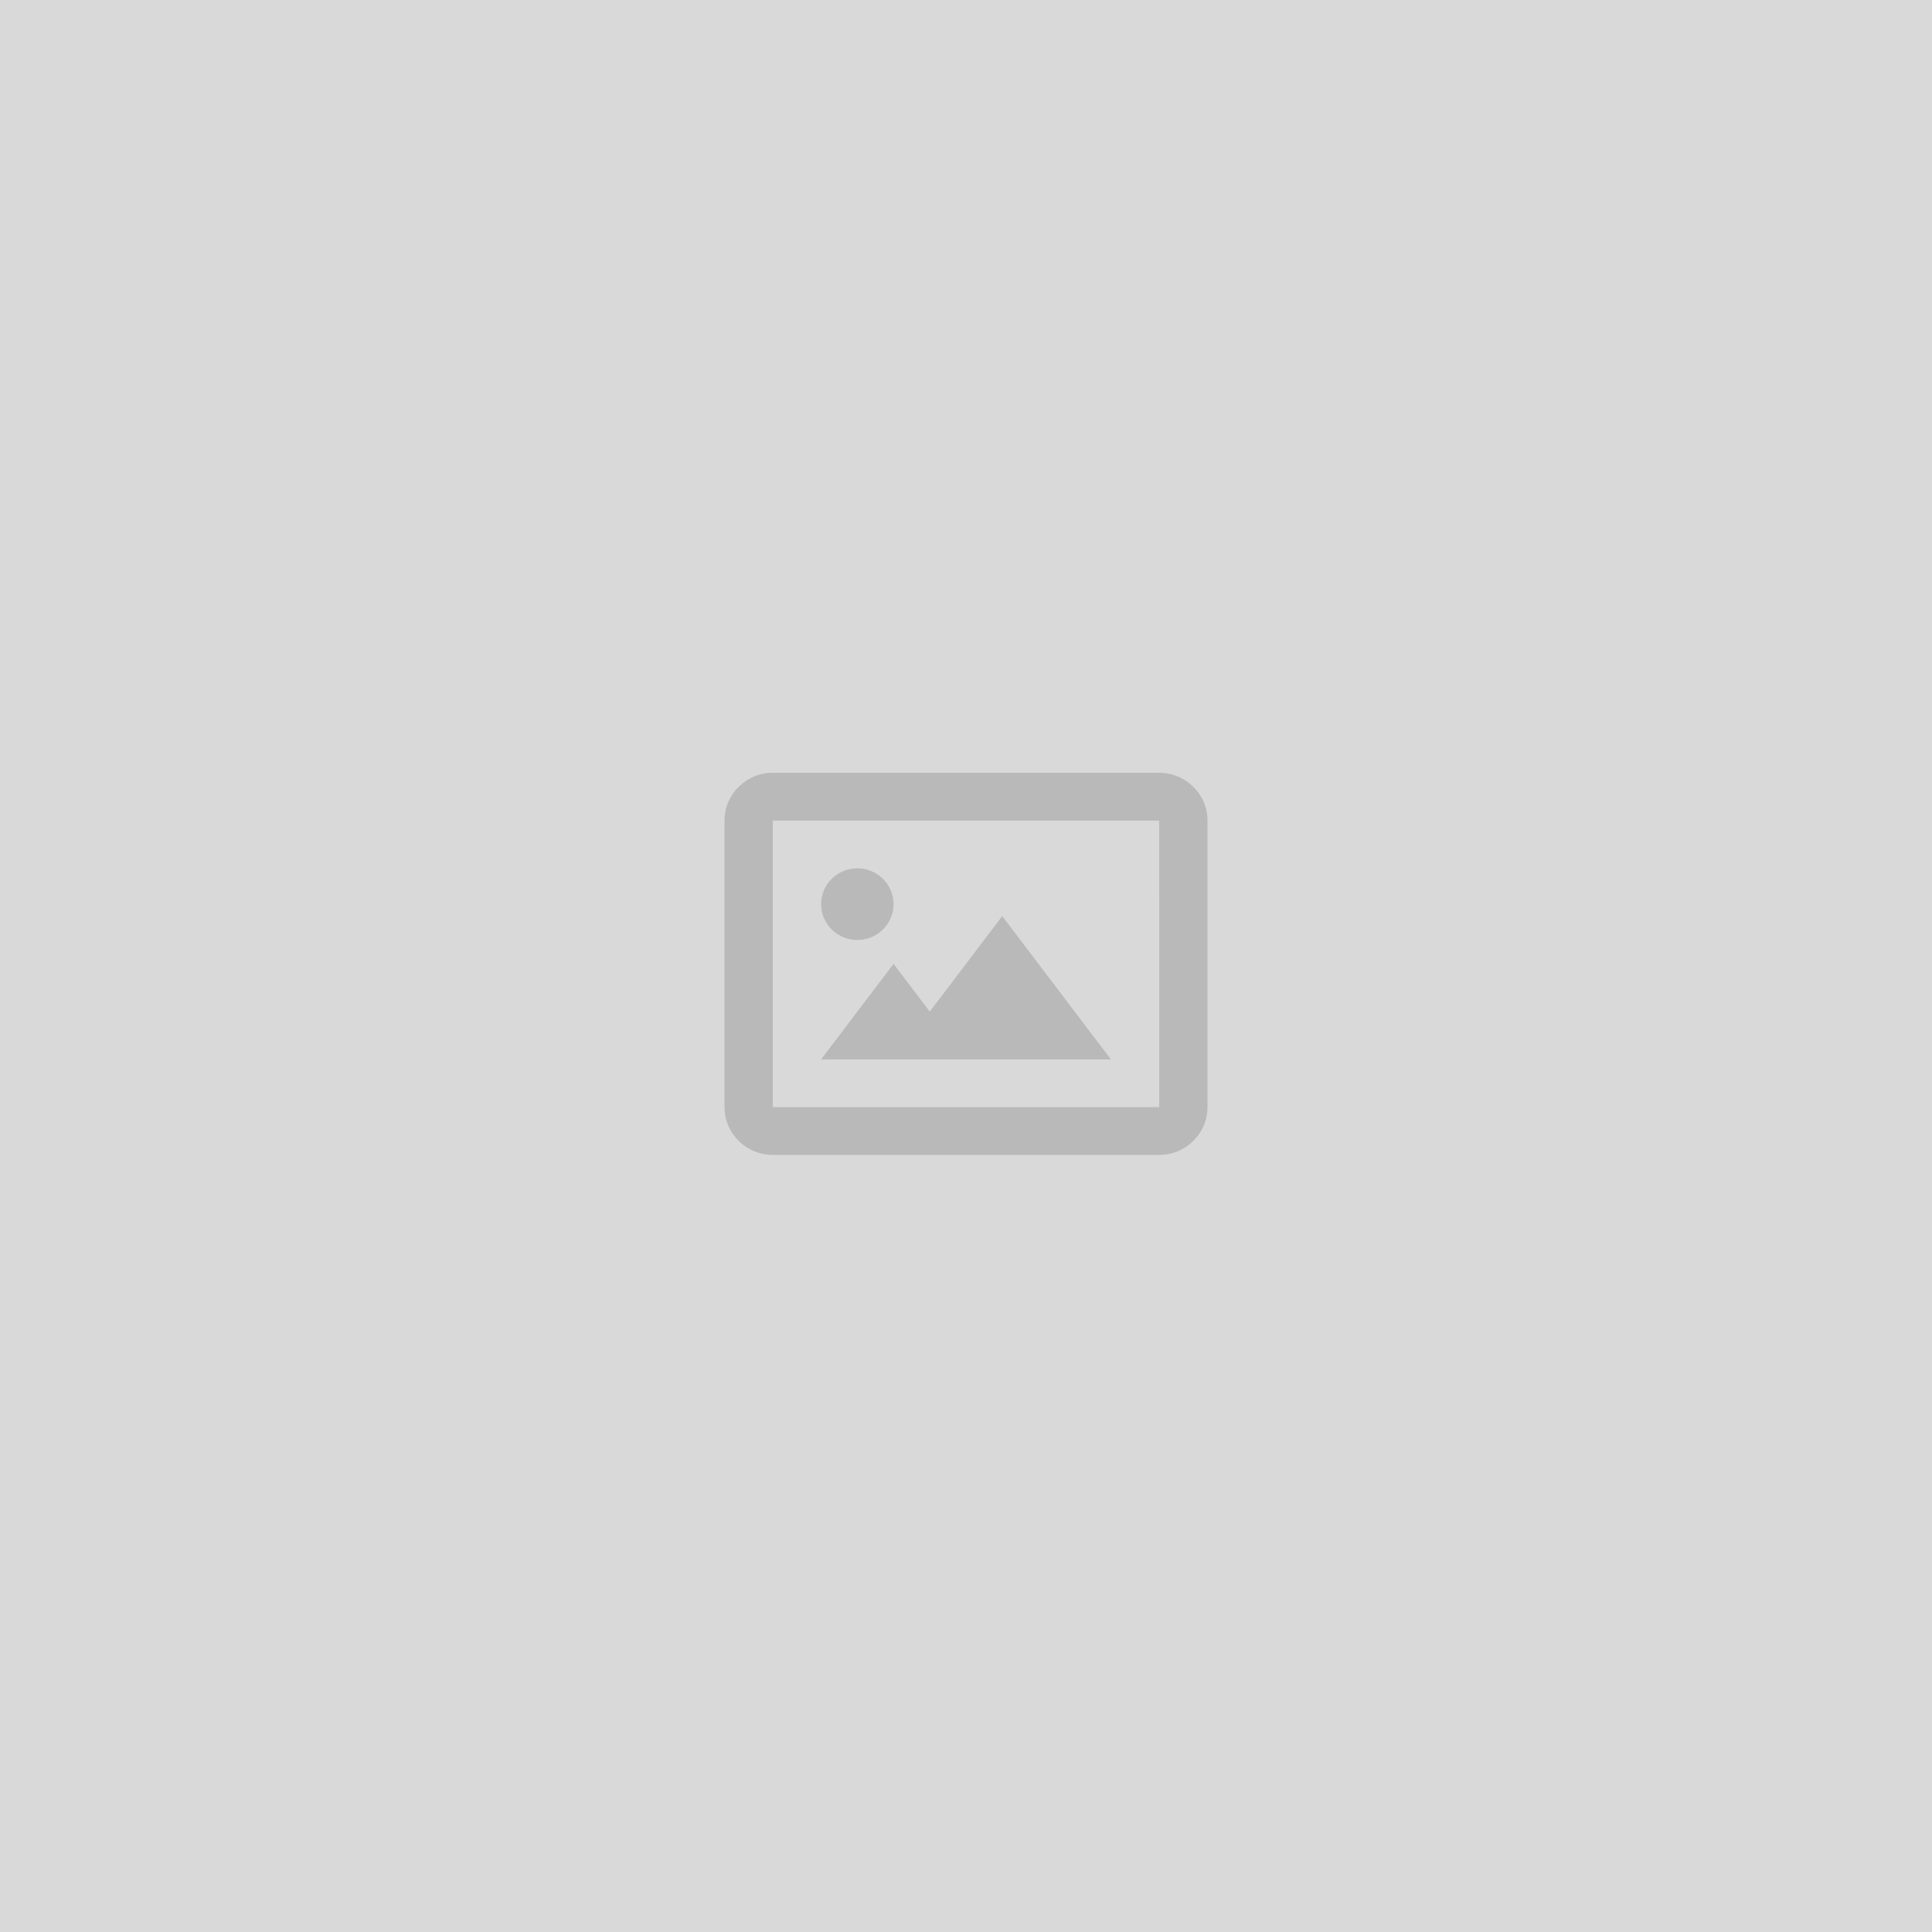 <svg width="400" height="400" viewBox="0 0 400 400" fill="none" xmlns="http://www.w3.org/2000/svg">
<rect width="400" height="400" fill="#D9D9D9"/>
<path d="M177.5 194.612C181.642 194.612 185 191.291 185 187.195C185 183.099 181.642 179.778 177.5 179.778C173.358 179.778 170 183.099 170 187.195C170 191.291 173.358 194.612 177.5 194.612Z" fill="black" fill-opacity="0.15"/>
<path d="M192.5 209.445L185 199.556L170 219.334H230L207.5 189.667L192.5 209.445Z" fill="black" fill-opacity="0.15"/>
<path d="M240 160H160C154.485 160 150 164.435 150 169.889V229.222C150 234.676 154.485 239.111 160 239.111H240C245.515 239.111 250 234.676 250 229.222V169.889C250 164.435 245.515 160 240 160ZM160 229.222V169.889H240L240.01 229.222H160Z" fill="black" fill-opacity="0.15"/>
</svg>
